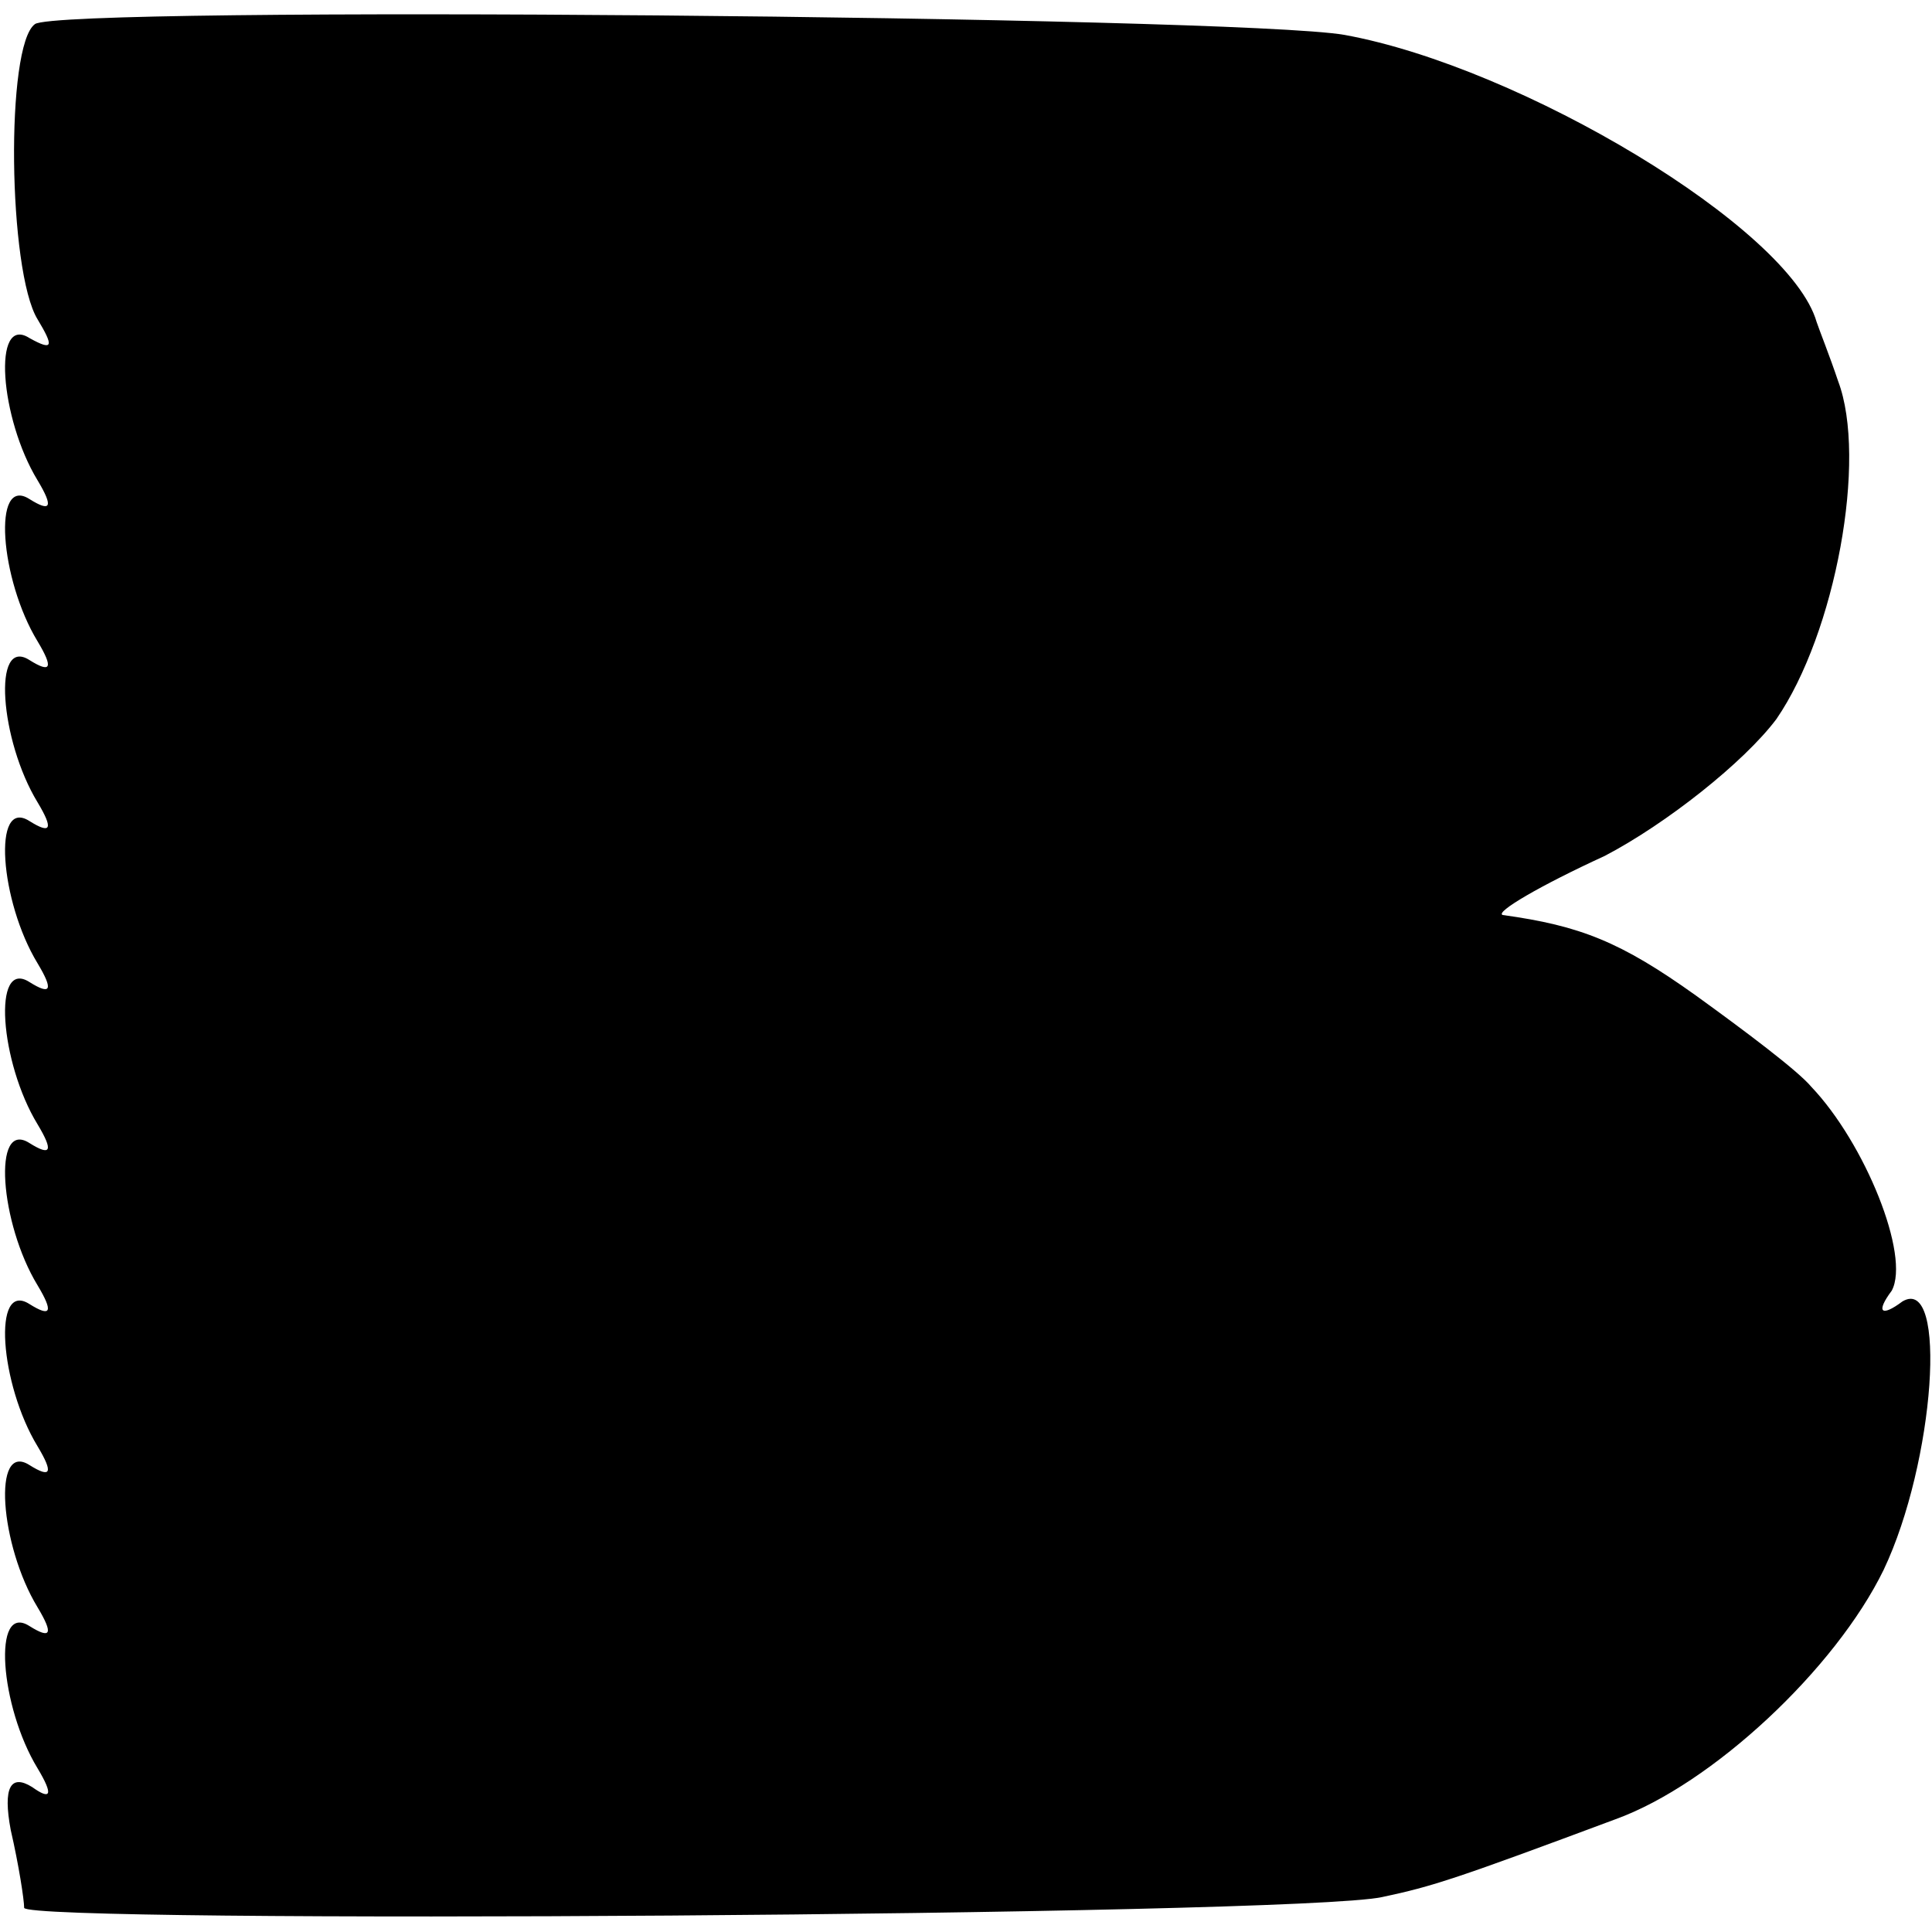 <?xml version="1.0" standalone="no"?>
<!DOCTYPE svg PUBLIC "-//W3C//DTD SVG 20010904//EN"
 "http://www.w3.org/TR/2001/REC-SVG-20010904/DTD/svg10.dtd">
<svg version="1.0" xmlns="http://www.w3.org/2000/svg"
 width="72pt" height="72pt" viewBox="0 0 72 72"
 preserveAspectRatio="xMidYMid meet">
<g transform="translate(0,72) scale(0.1,-0.1)"
fill="#000000" stroke="none">
<path d="M13 711 c-11 -8 -10 -92 1 -110 6 -10 6 -12 -3 -7 -14 9 -11 -30 3
-53 6 -10 5 -12 -3 -7 -14 9 -11 -30 3 -53 6 -10 5 -12 -3 -7 -14 9 -11 -30 3
-53 6 -10 5 -12 -3 -7 -14 9 -11 -30 3 -53 6 -10 5 -12 -3 -7 -14 9 -11 -30 3
-53 6 -10 5 -12 -3 -7 -14 9 -11 -30 3 -53 6 -10 5 -12 -3 -7 -14 9 -11 -30 3
-53 6 -10 5 -12 -3 -7 -14 9 -11 -30 3 -53 6 -10 5 -12 -3 -7 -14 9 -11 -30 3
-53 6 -10 5 -12 -2 -7 -8 5 -11 0 -8 -16 3 -13 5 -26 5 -29 1 -6 473 -3 506 4
19 4 28 7 87 29 36 13 82 56 100 93 19 40 24 110 7 100 -8 -6 -10 -4 -4 4 7
13 -10 55 -30 76 -5 6 -25 21 -43 34 -28 20 -43 26 -72 30 -3 1 14 11 38 22
23 12 52 35 64 51 22 32 34 97 23 126 -3 9 -7 19 -8 22 -10 35 -110 95 -176
107 -41 7 -479 11 -488 4z"/>
</g>
</svg>
